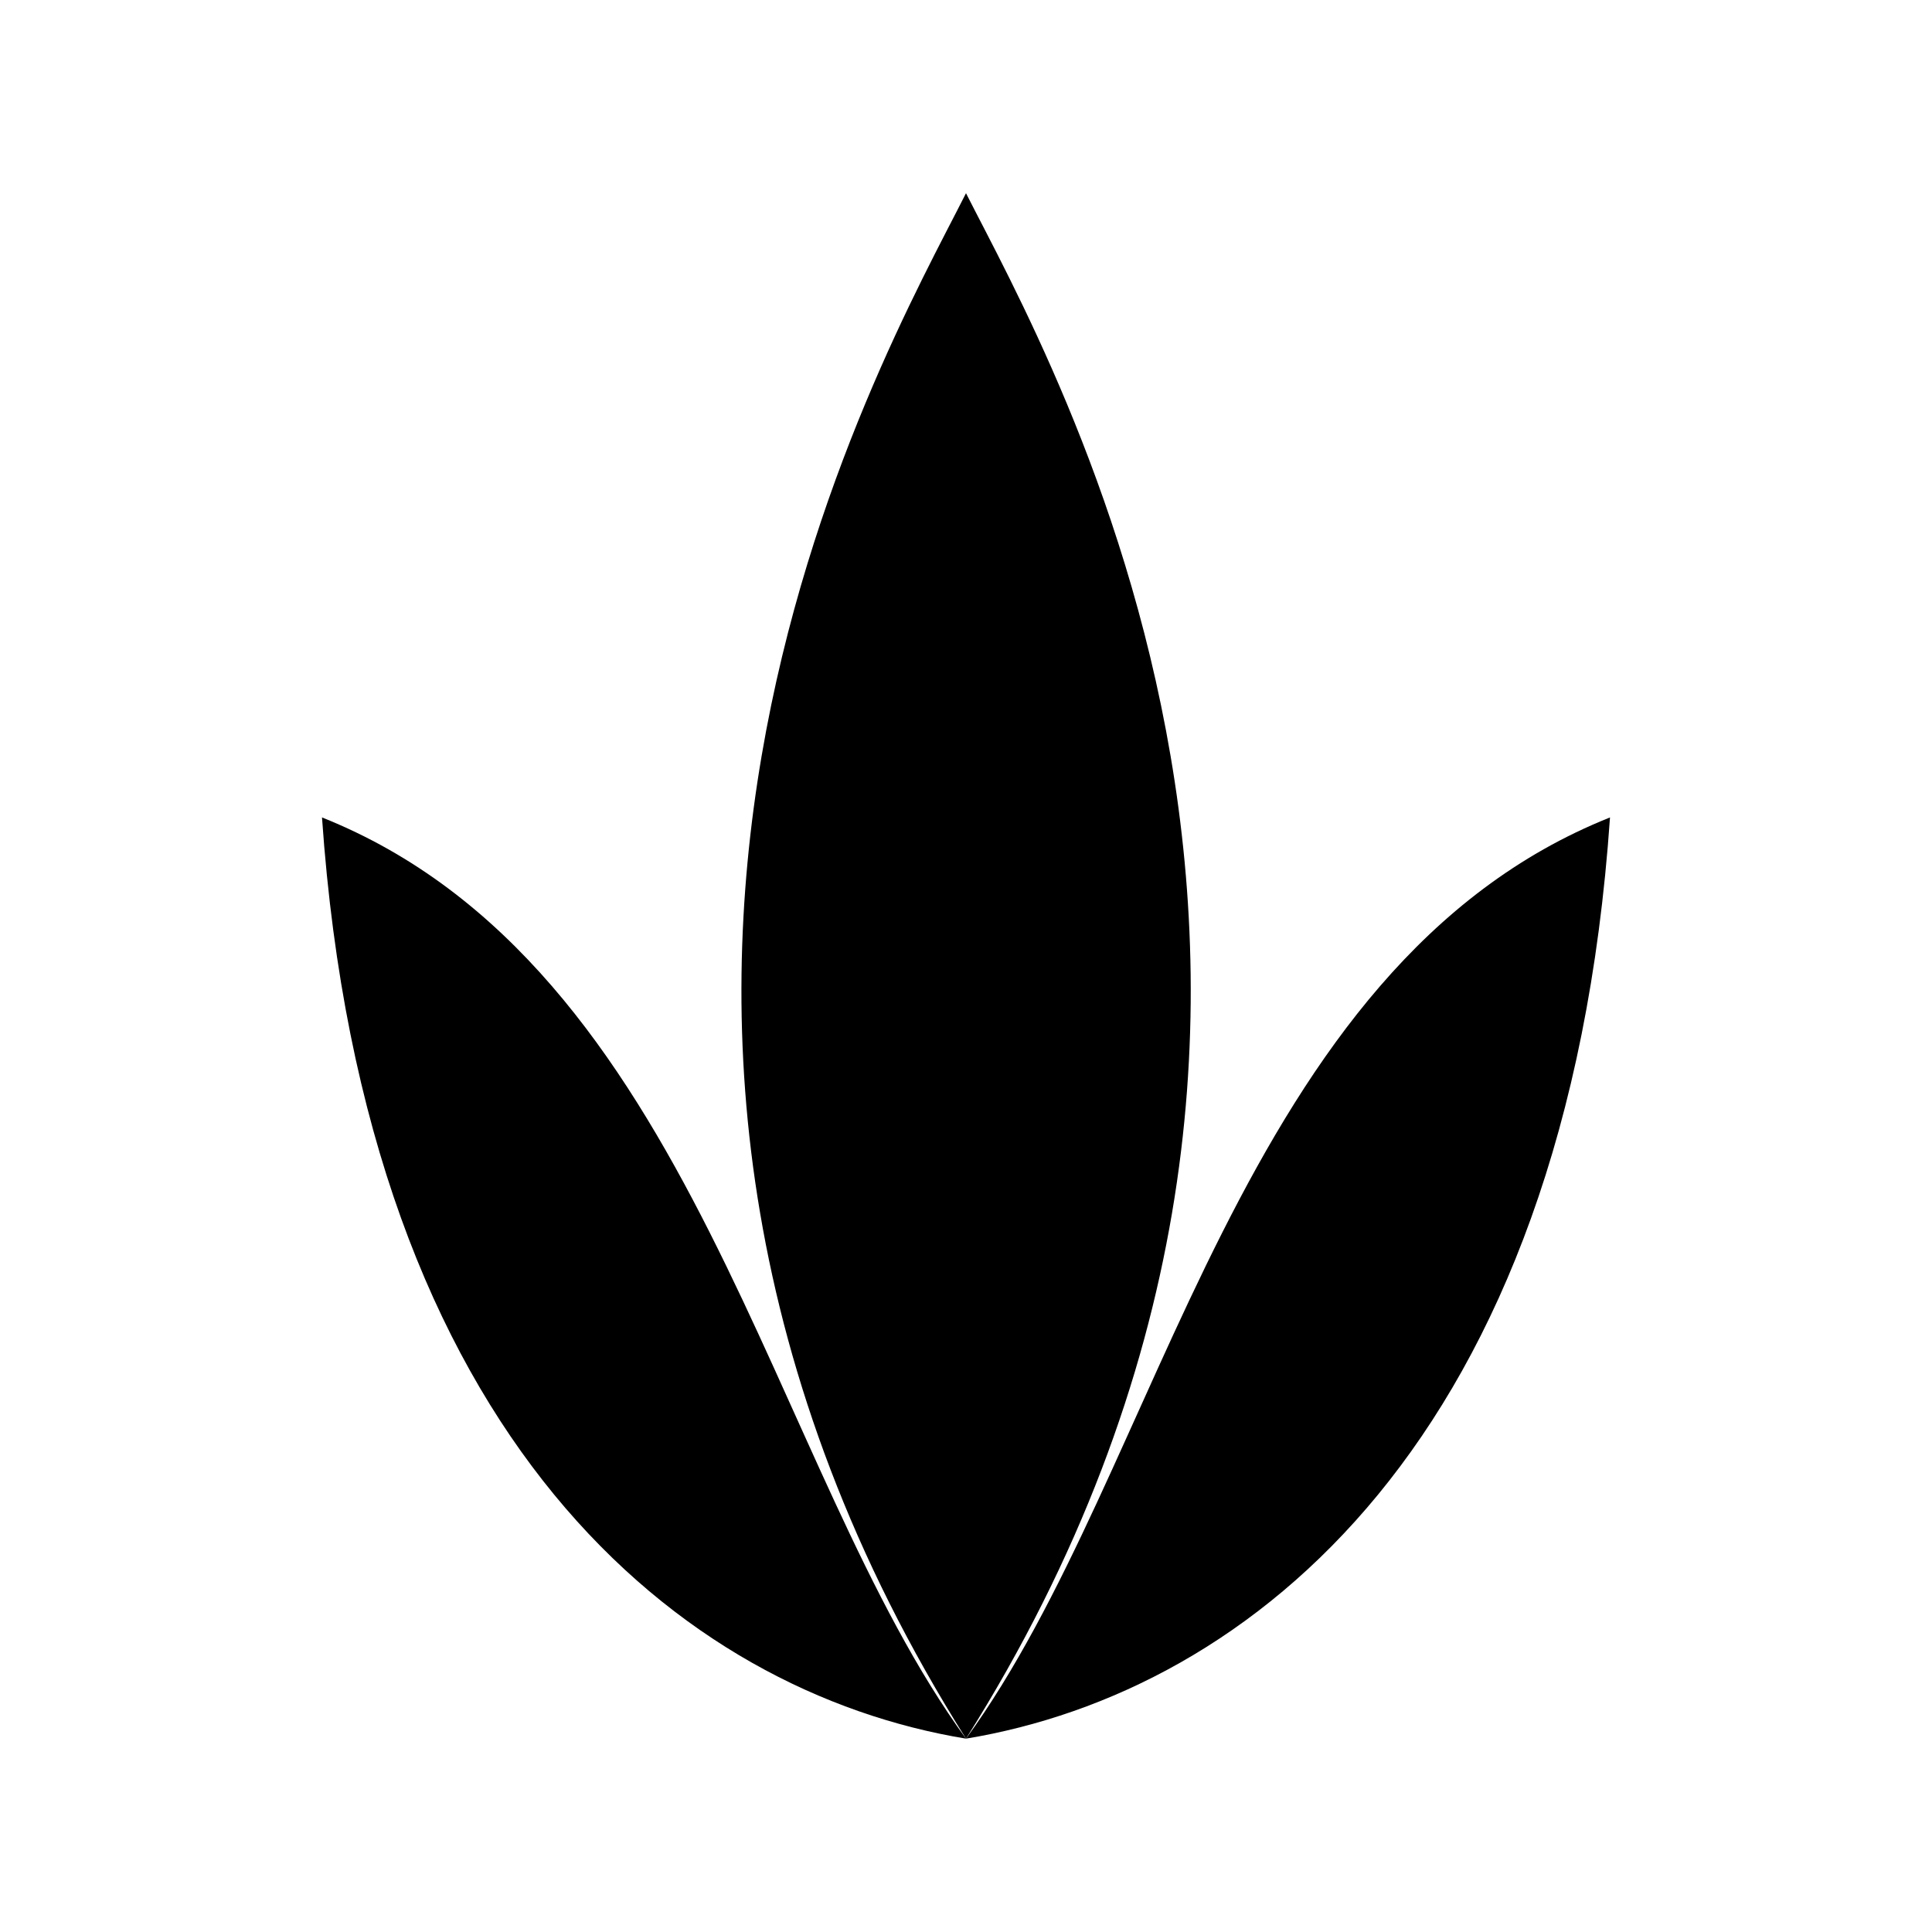 <svg
   viewBox="0 0 150 150"
>
    <path
       d="M 75,134.989 C 59.724,114.034 53.881,74.994 25,63.466 c 3.351,48.432 28.012,67.894 50,71.522" />
    <path
       d="m 75,134.989 c 35.679,-56.641 6.683,-106.784 0,-119.989 -6.645,13.159 -35.669,63.347 0,119.989 z" />
    <path
       d="M 75,134.989 C 90.276,114.034 96.119,74.994 125,63.466 c -3.342,48.466 -28.003,67.882 -50,71.522" />
    <line
       x1="75.01"
       y1="59.31"
       x2="75"
       y2="134.989"/>
    <ellipse
       cx="75"
       cy="54.5"
       rx="5"
       ry="5" />
    <ellipse
       cx="44.5"
       cy="100"
       rx="5"
       ry="5" />
    <ellipse
       cx="105.207"
       cy="99.793"
       rx="5"
       ry="5" />
    <path style="fill:none;"
       d="m 103.5,104.5 c -8.484,20.5 -28,30 -28,30"/>
    <path style="fill:none;"
       d="m 46.5,104.5 c 8.484,20.5 28,30 28,30"/>
</svg>
